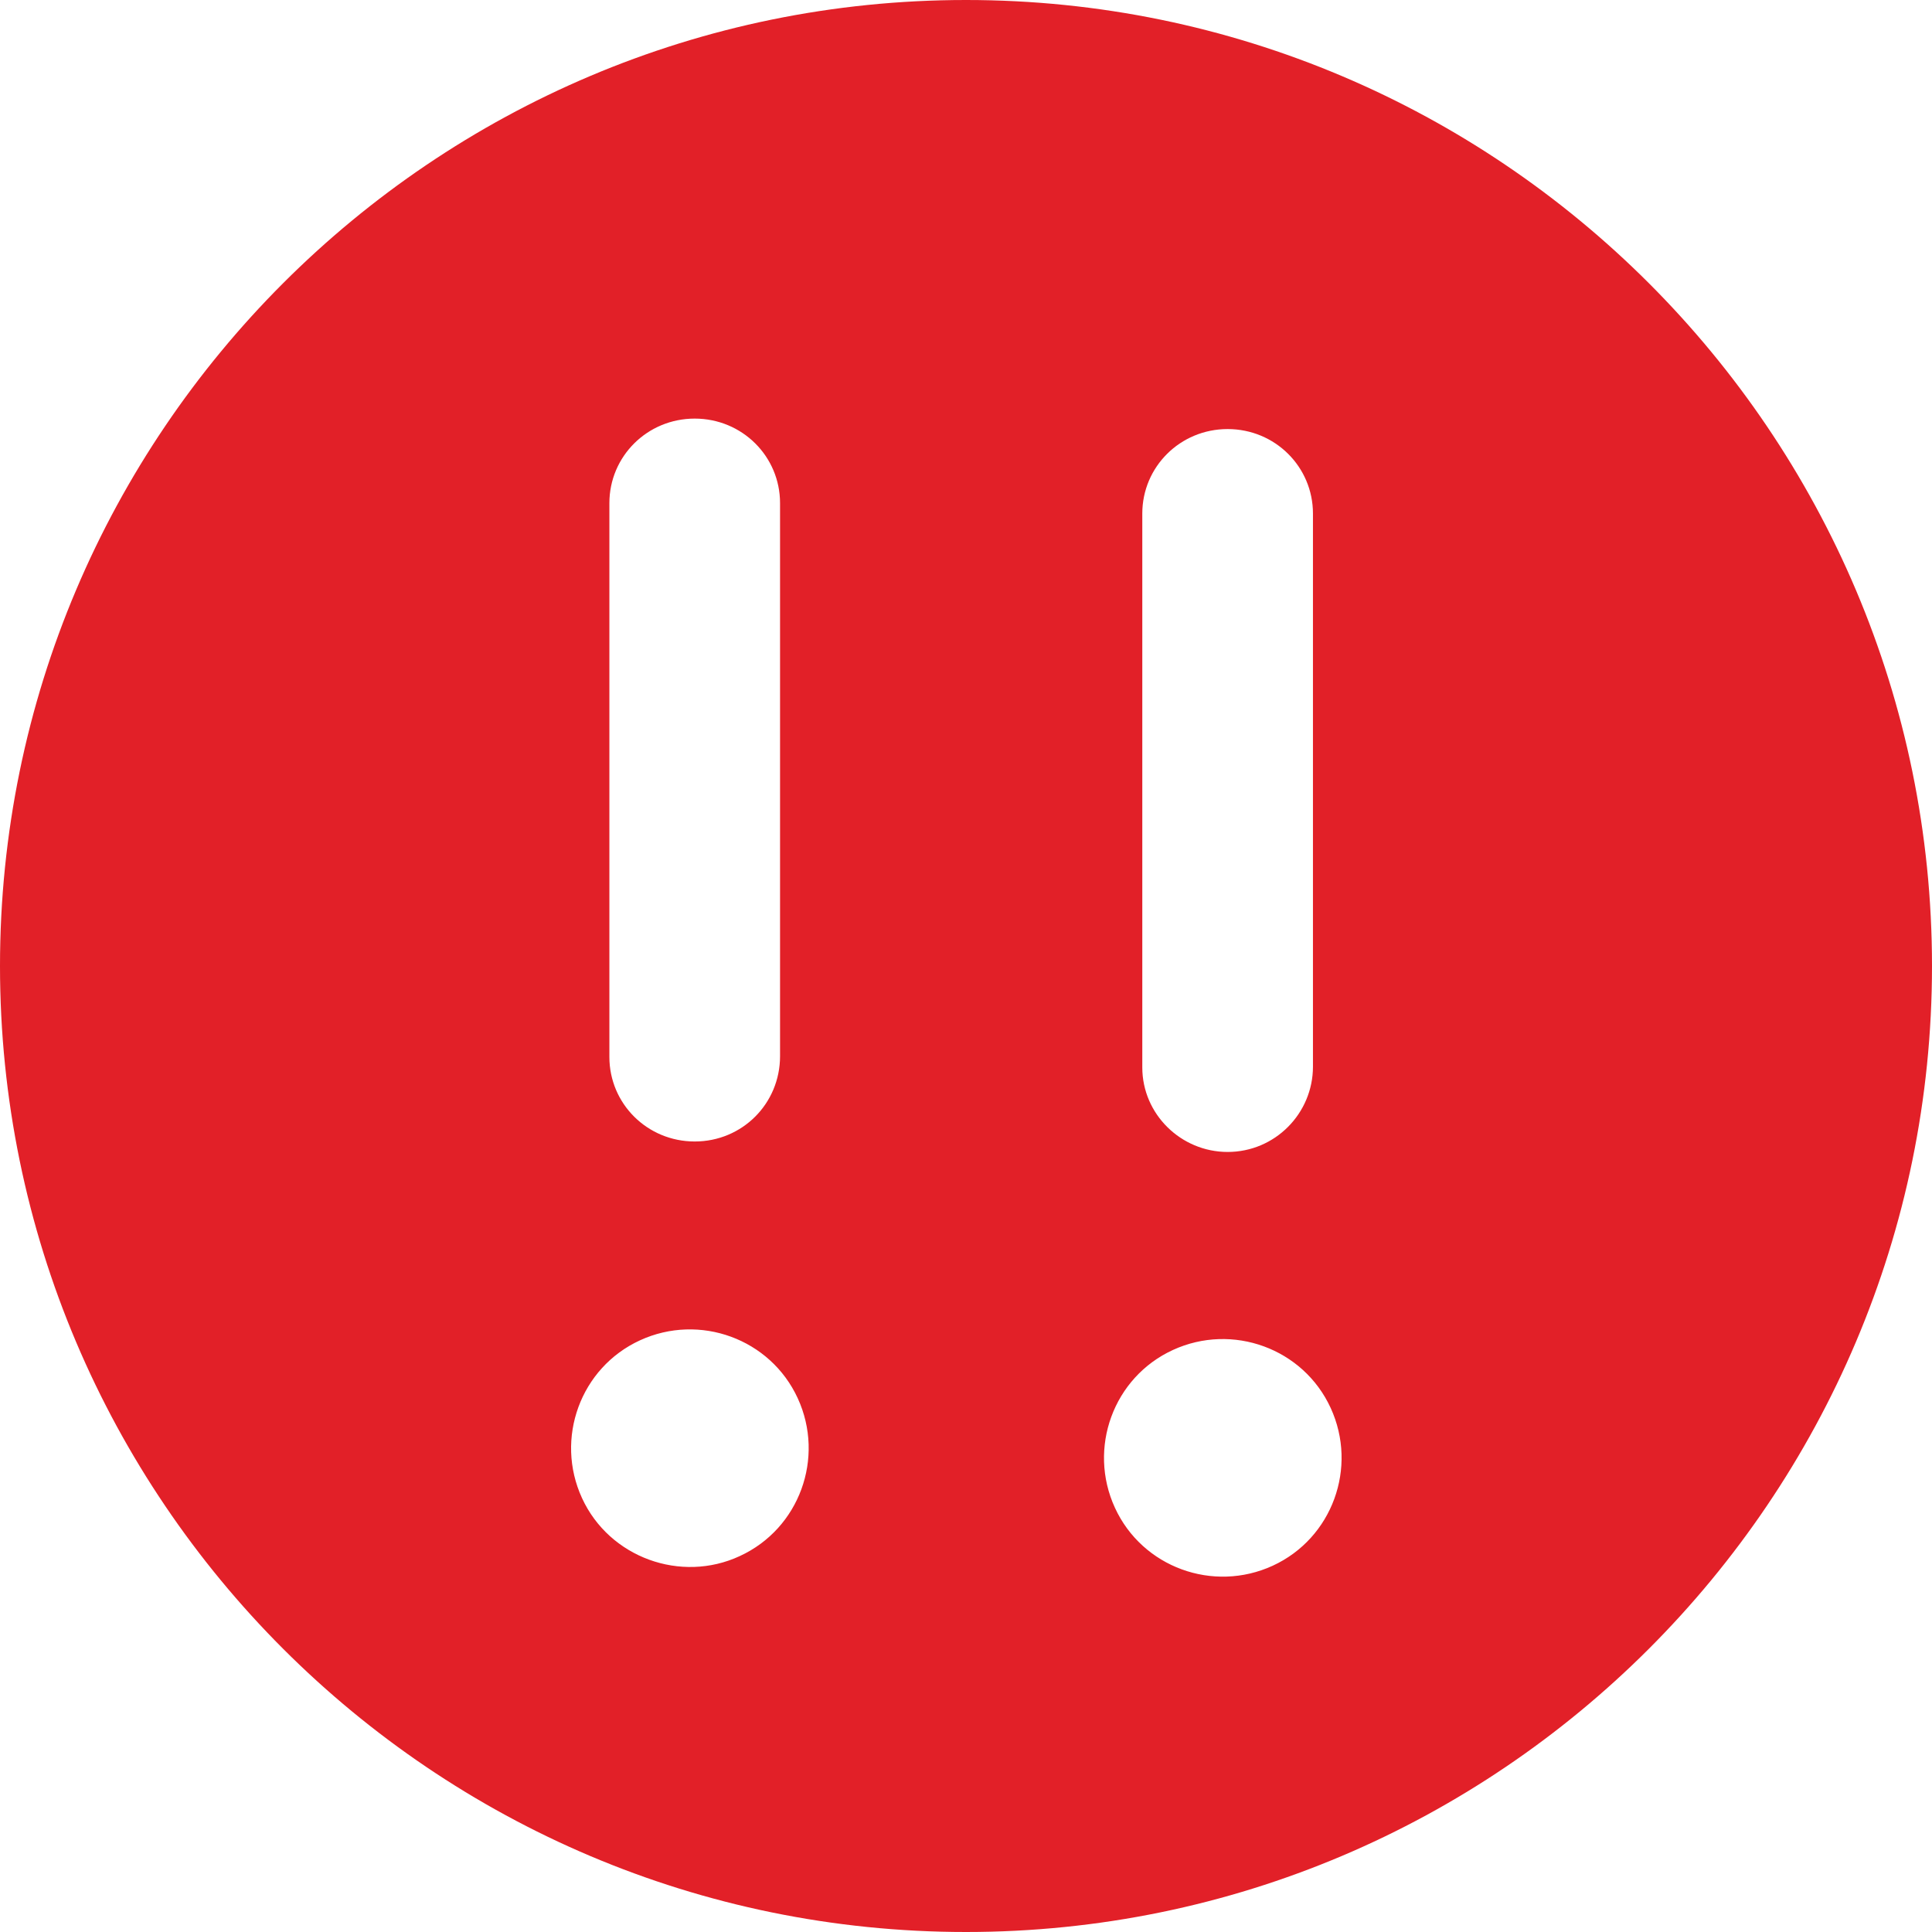 <?xml version="1.0" encoding="UTF-8"?>
<svg id="Layer_1" data-name="Layer 1" xmlns="http://www.w3.org/2000/svg" xmlns:xlink="http://www.w3.org/1999/xlink" viewBox="0 0 24 24">
  <defs>
    <style>
      .cls-1 {
        clip-path: url(#clippath);
      }

      .cls-2 {
        fill: none;
      }

      .cls-2, .cls-3 {
        stroke-width: 0px;
      }

      .cls-4 {
        clip-path: url(#clippath-1);
      }

      .cls-3 {
        fill: #e22028;
        fill-rule: evenodd;
      }
    </style>
    <clipPath id="clippath">
      <rect class="cls-2" width="24" height="24"/>
    </clipPath>
    <clipPath id="clippath-1">
      <rect class="cls-2" width="24" height="24"/>
    </clipPath>
  </defs>
  <g class="cls-1">
    <g class="cls-4">
      <path class="cls-3" d="M0,12C0,5.38,5.38,0,12,0s12,5.38,12,12-5.38,12-12,12S0,18.62,0,12ZM7.57,13.13c0,.58.47,1.05,1.06,1.05s1.06-.47,1.06-1.06v-6.87c0-.58-.47-1.05-1.06-1.05s-1.06.47-1.06,1.05v6.88ZM9.91,17.37c-.34-.74-1.22-1.06-1.96-.72-.74.34-1.06,1.22-.72,1.96.34.74,1.23,1.06,1.96.72.74-.34,1.06-1.22.72-1.96ZM15.25,14.31c-.58,0-1.06-.47-1.06-1.05v-6.88c0-.58.47-1.05,1.06-1.05s1.06.47,1.06,1.05v6.87c0,.58-.47,1.06-1.06,1.06ZM14.57,16.77c.74-.34,1.62-.02,1.96.72.34.74.02,1.62-.72,1.96-.74.34-1.62.02-1.96-.72-.34-.74-.02-1.62.72-1.96Z"/>
    </g>
  </g>
</svg>
